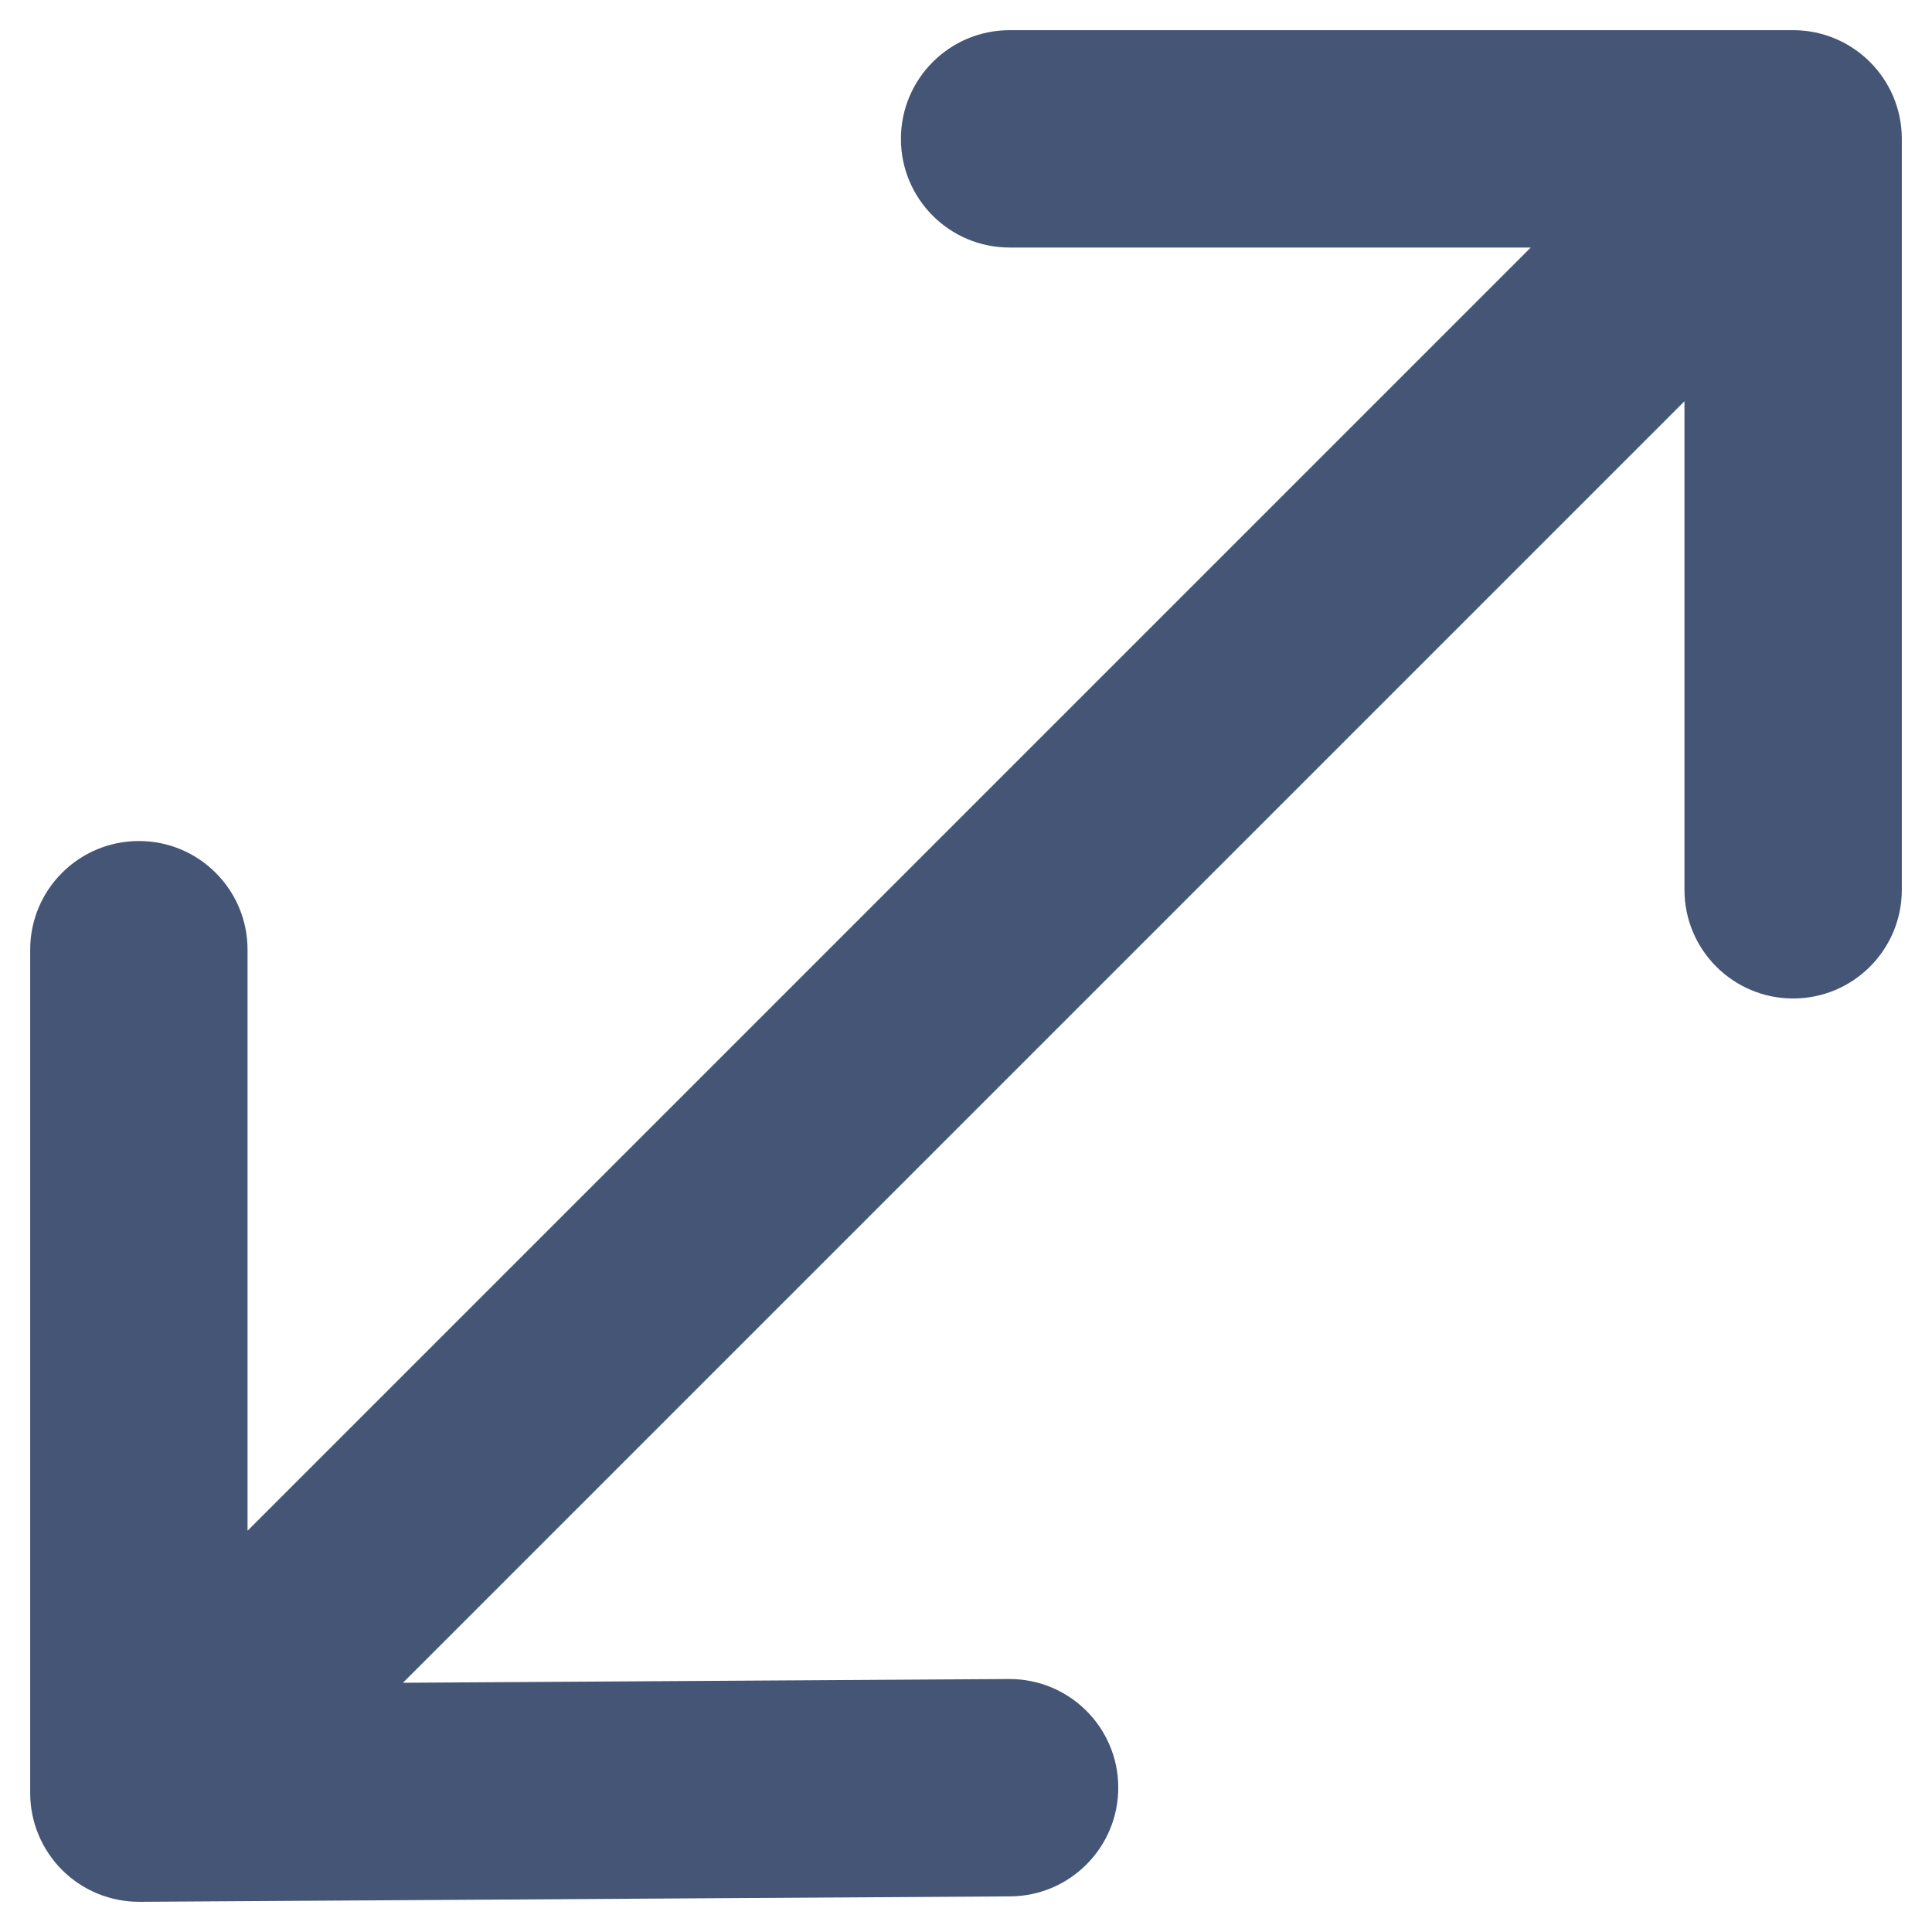 <svg width="16" height="16" viewBox="0 0 16 16" fill="none" xmlns="http://www.w3.org/2000/svg">
<path fill-rule="evenodd" clip-rule="evenodd" d="M8.361 2.05C7.864 2.05 7.461 1.647 7.461 1.15C7.461 0.653 7.864 0.25 8.361 0.25H14.85C15.347 0.25 15.75 0.653 15.75 1.15V7.369C15.75 7.866 15.347 8.269 14.85 8.269C14.353 8.269 13.95 7.866 13.95 7.369V3.323L3.337 13.936L8.355 13.905C8.852 13.902 9.258 14.302 9.261 14.799C9.264 15.296 8.863 15.702 8.366 15.705L1.156 15.75C0.916 15.751 0.686 15.657 0.516 15.488C0.346 15.319 0.25 15.089 0.25 14.85V7.865C0.25 7.368 0.653 6.965 1.15 6.965C1.648 6.965 2.05 7.368 2.05 7.865V12.677L12.677 2.05H8.361Z" fill="#445576"/>
</svg>
